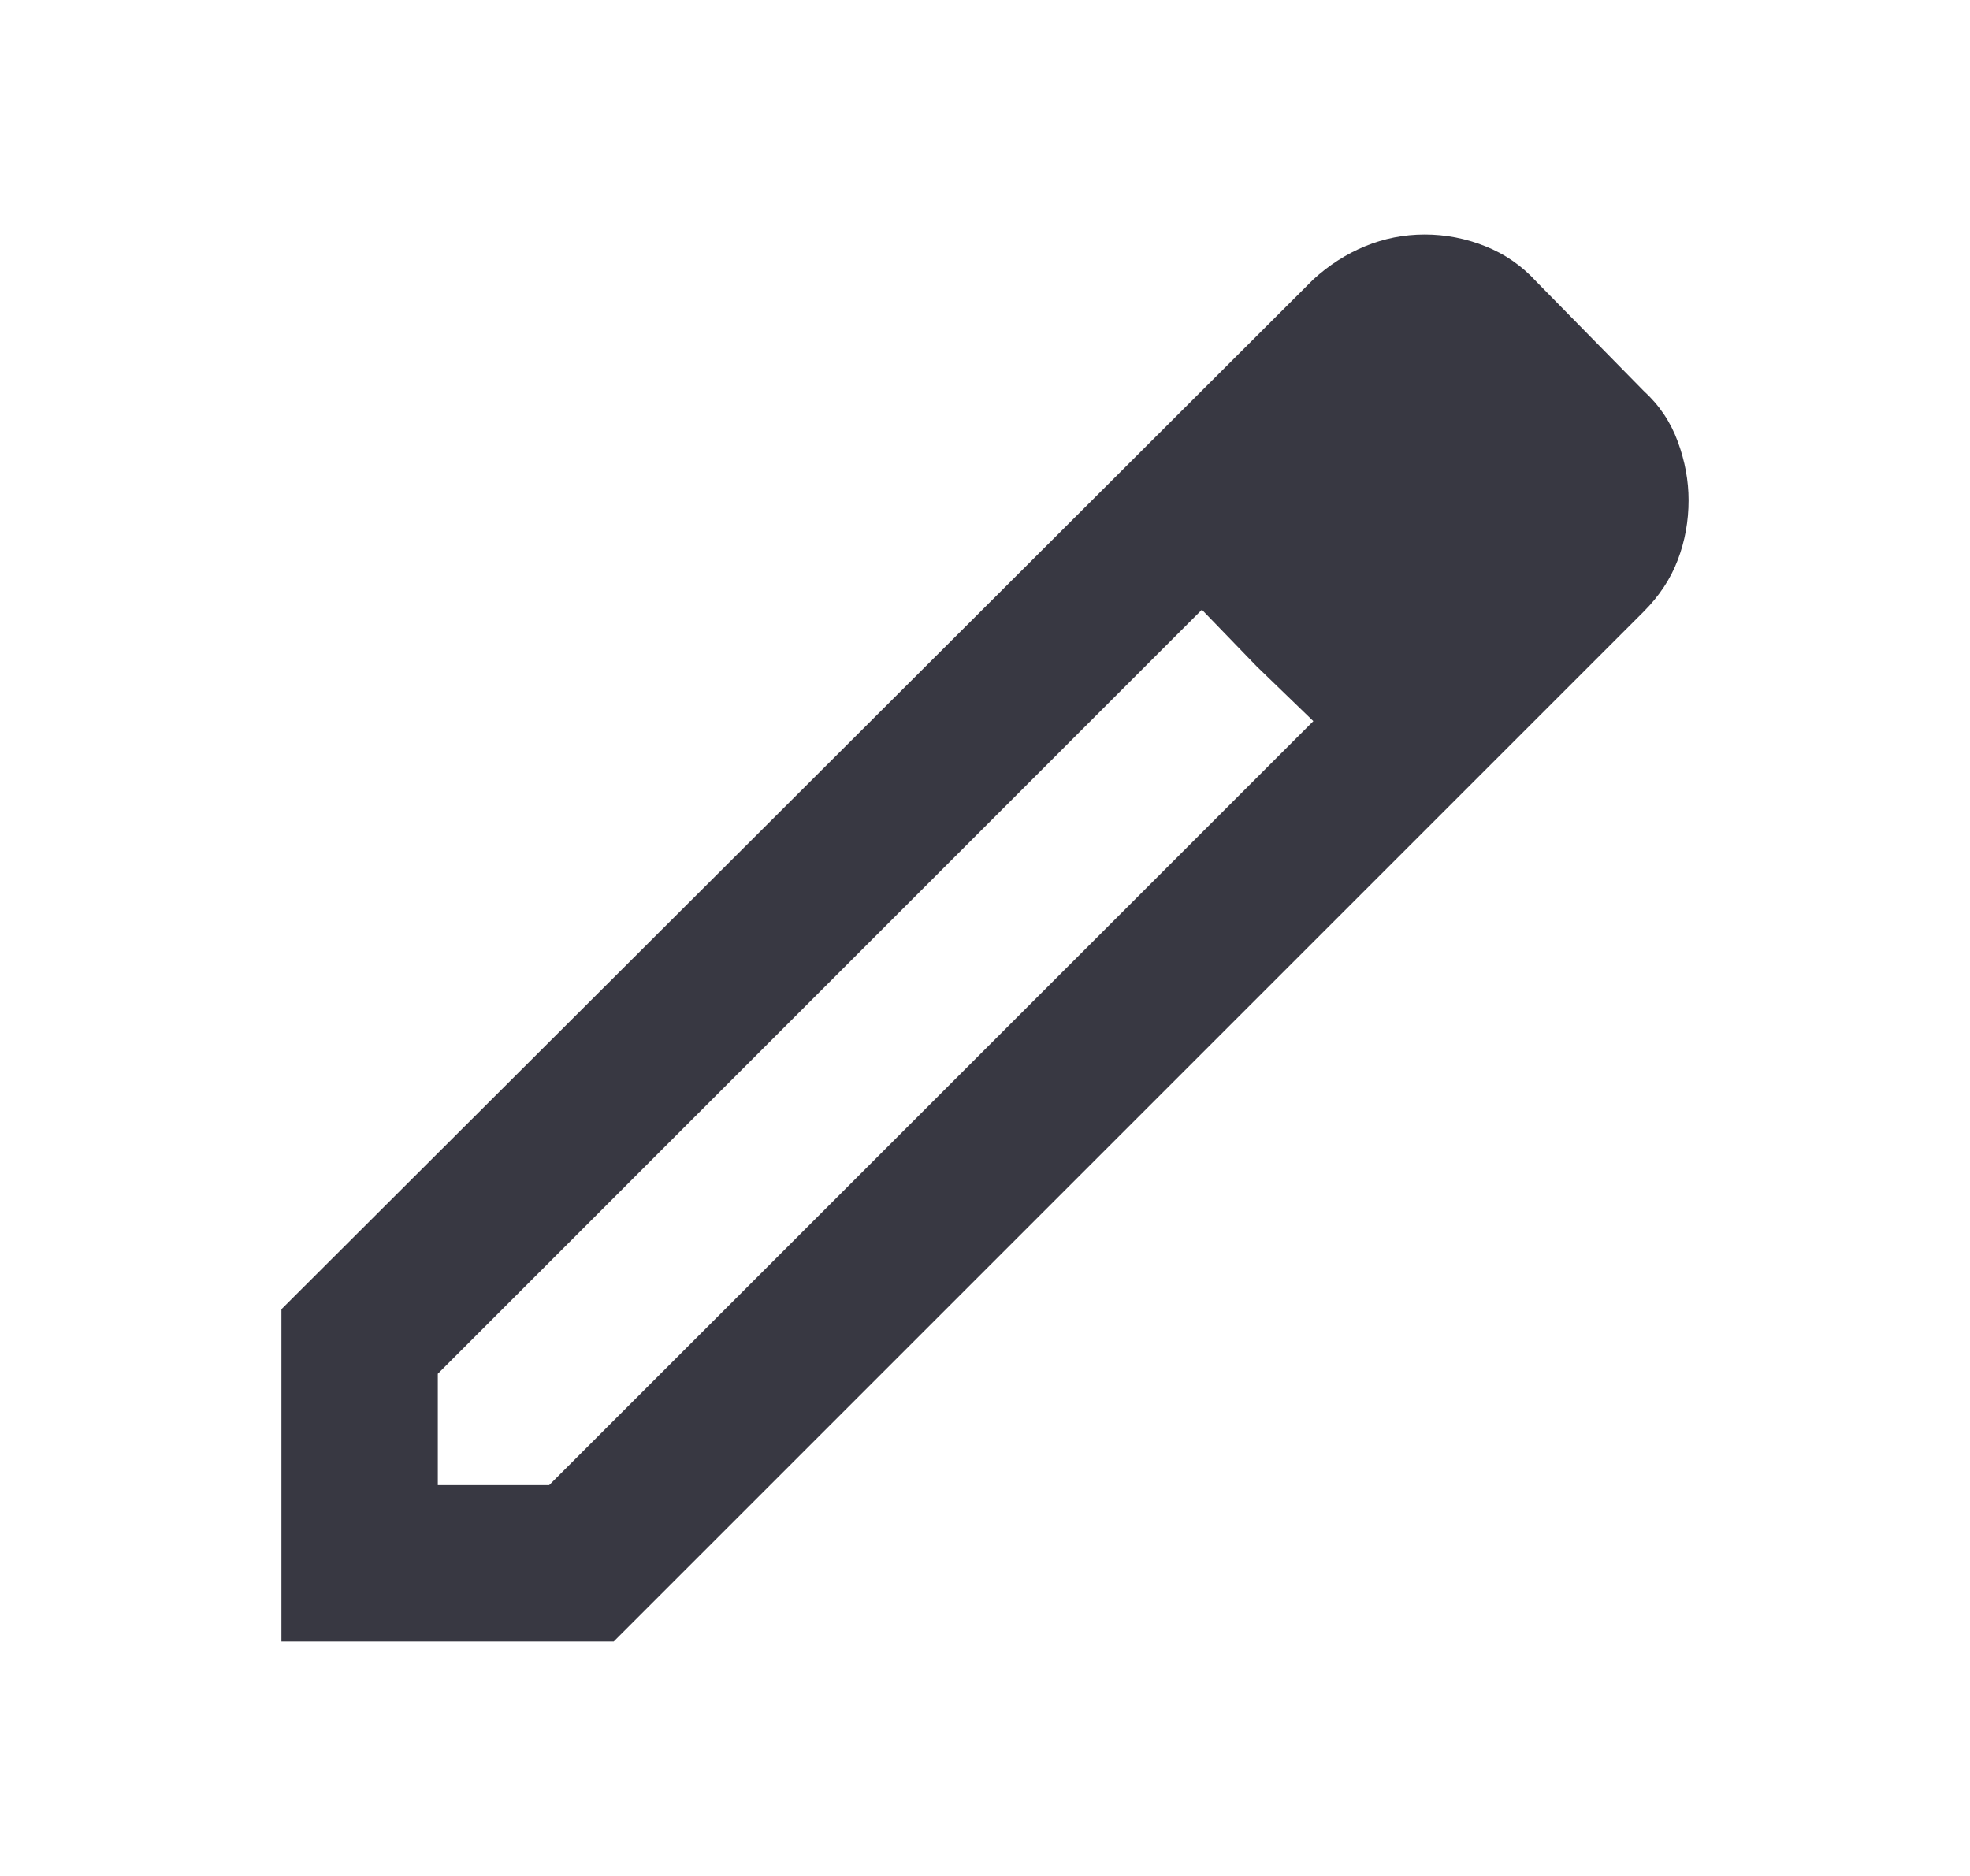<svg width="21" height="20" viewBox="0 0 21 20" fill="none" xmlns="http://www.w3.org/2000/svg">
<mask id="mask0_1651_140718" style="mask-type:alpha" maskUnits="userSpaceOnUse" x="0" y="0" width="21" height="20">
<rect x="0.5" width="20" height="20" fill="#D9D9D9"/>
</mask>
<g mask="url(#mask0_1651_140718)">
<path d="M4.667 15.833H5.854L14 7.688L12.812 6.5L4.667 14.646V15.833ZM3 17.5V13.958L14 2.979C14.167 2.826 14.351 2.708 14.552 2.625C14.754 2.542 14.965 2.5 15.188 2.5C15.41 2.5 15.625 2.542 15.833 2.625C16.042 2.708 16.222 2.833 16.375 3L17.521 4.167C17.688 4.319 17.809 4.5 17.885 4.708C17.962 4.917 18 5.125 18 5.333C18 5.556 17.962 5.767 17.885 5.969C17.809 6.17 17.688 6.354 17.521 6.521L6.542 17.5H3ZM13.396 7.104L12.812 6.5L14 7.688L13.396 7.104Z" fill="#383842"/>
</g>
</svg>
